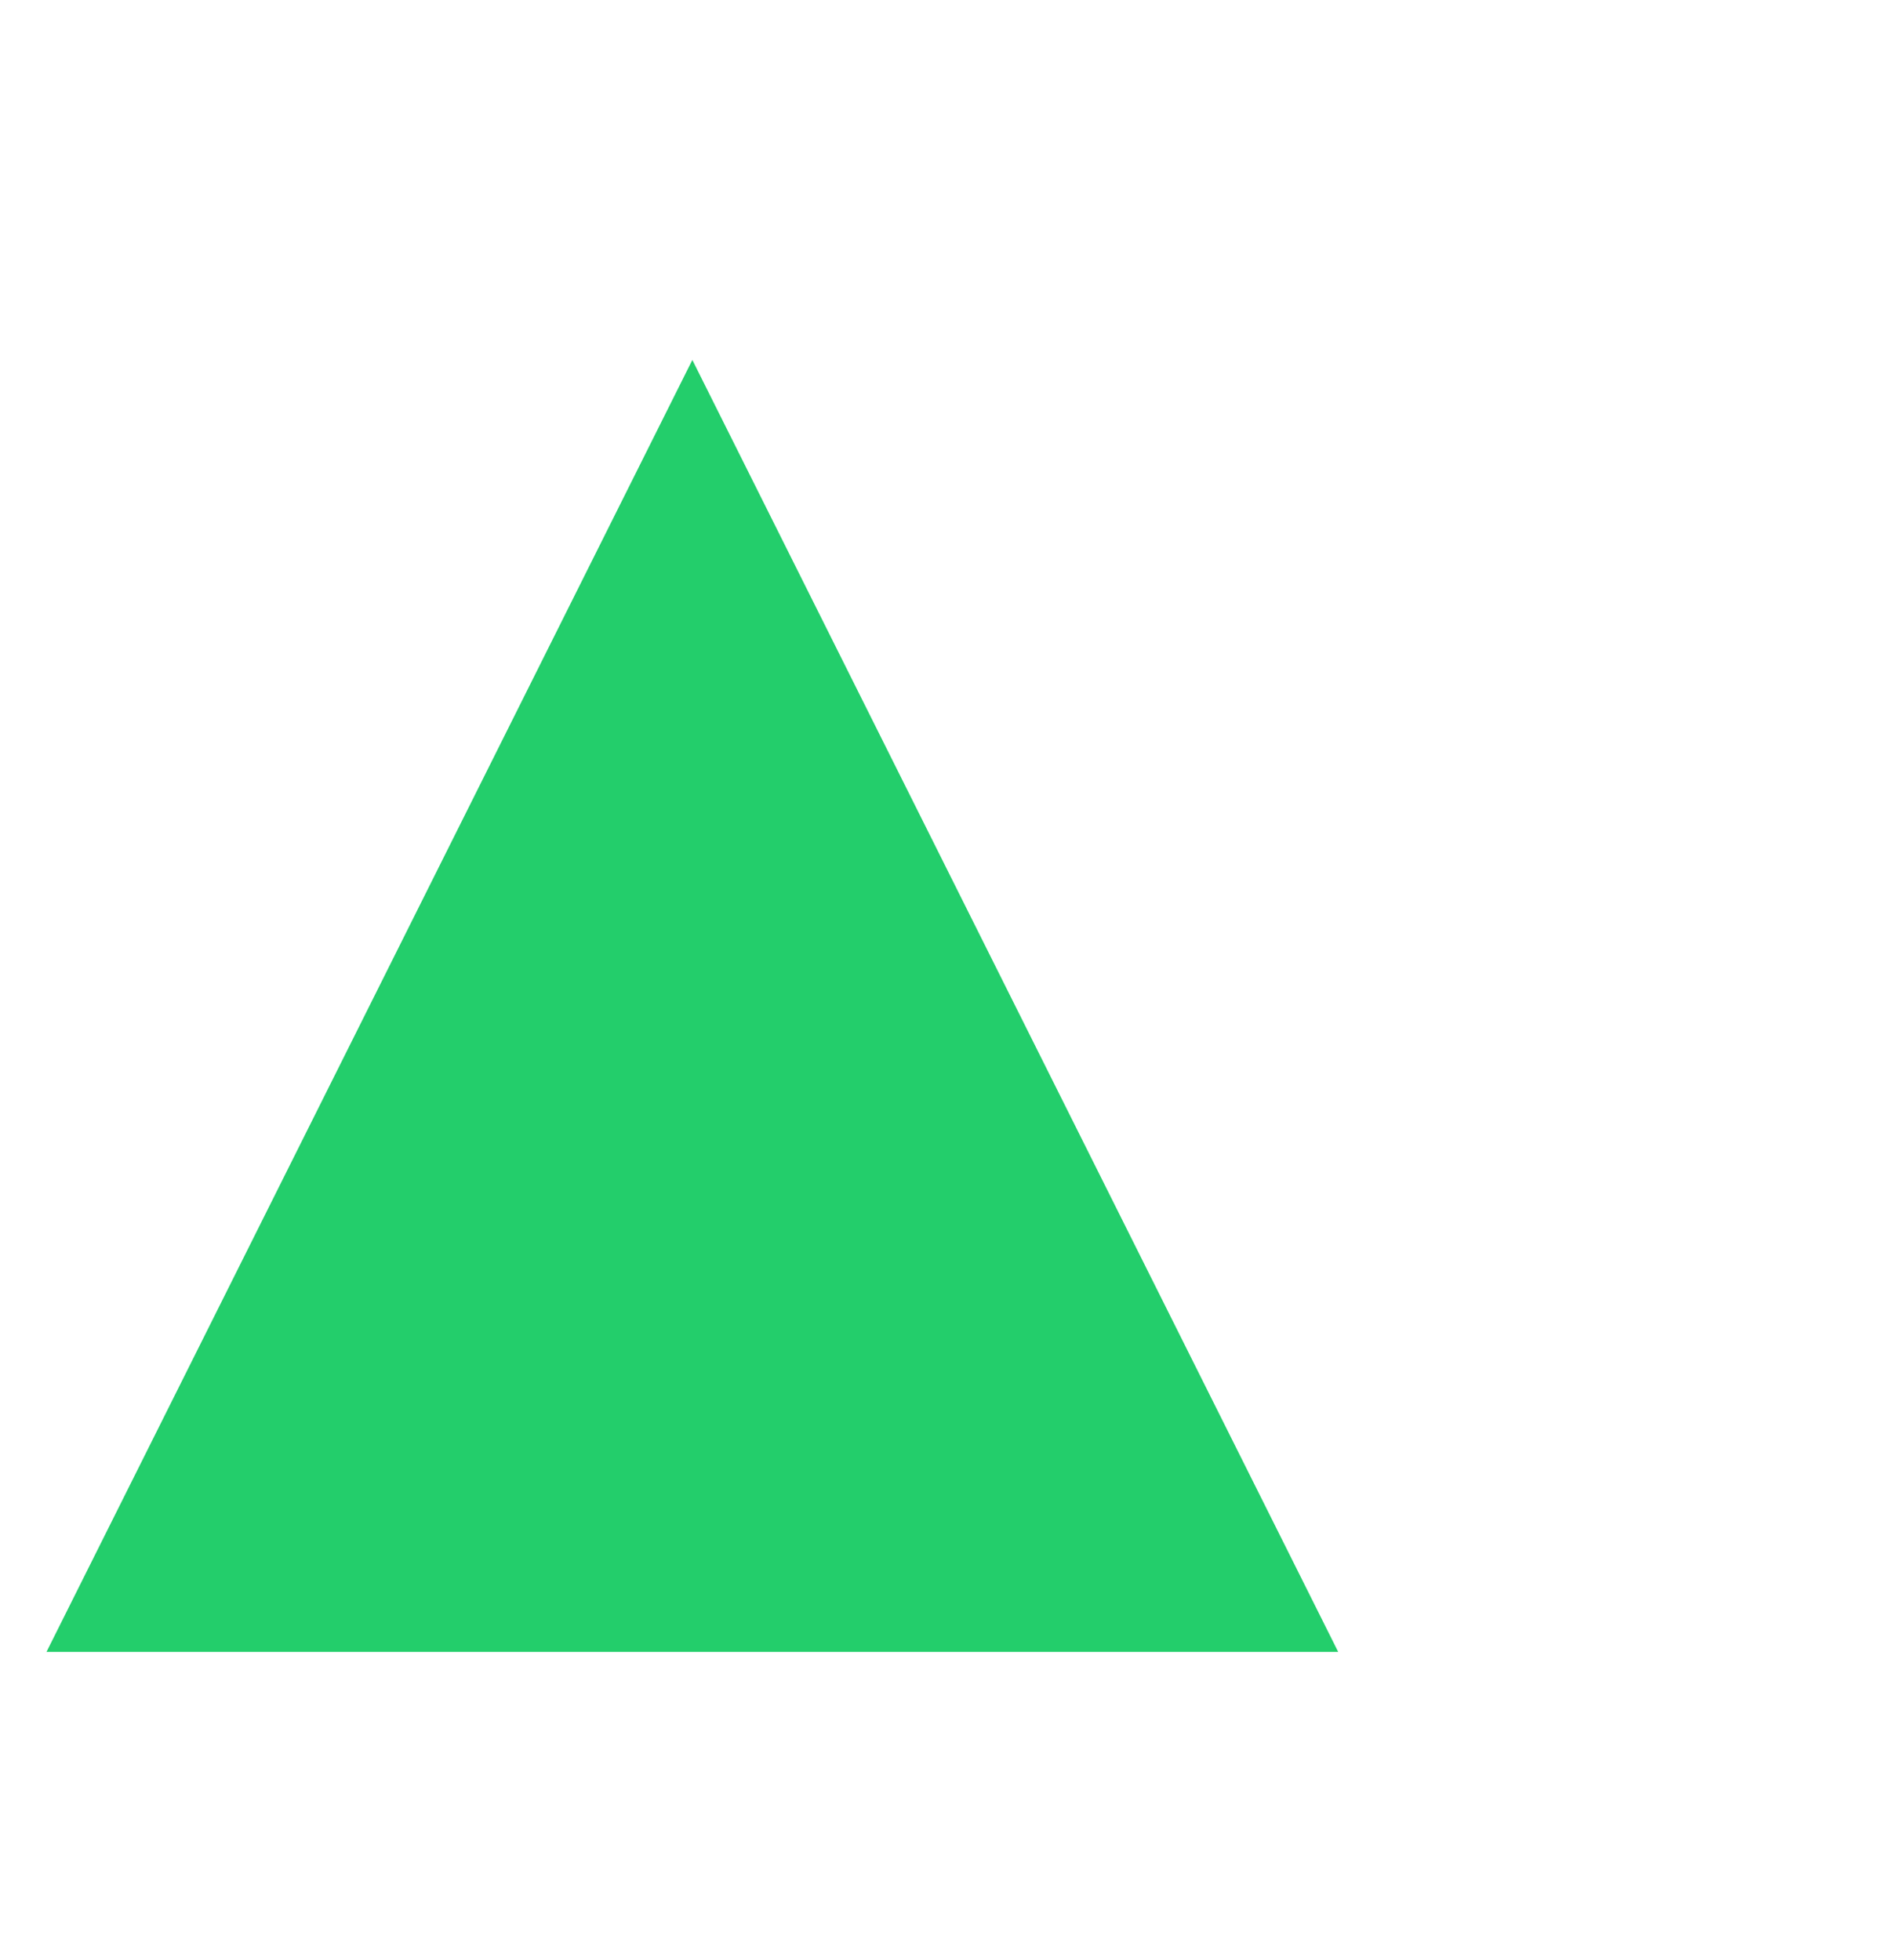 <svg width="85" height="88" viewBox="0 0 85 88" fill="none" xmlns="http://www.w3.org/2000/svg">
<g filter="url(#filter0_d_14_23807)">
  <path d="M56 30 L27 88 L85 88Z" fill="#23CE6B"/>
</g>
<defs>
<filter id="filter0_d_14_23807" x="0.388" y="0.829" width="84.611" height="86.709" filterUnits="userSpaceOnUse" color-interpolation-filters="sRGB">
<feFlood flood-opacity="0" result="BackgroundImageFix"/>
<feColorMatrix in="SourceAlpha" type="matrix" values="0 0 0 0 0 0 0 0 0 0 0 0 0 0 0 0 0 0 127 0" result="hardAlpha"/>
<feOffset dx="-24.912" dy="-13.84"/>
<feGaussianBlur stdDeviation="1.384"/>
<feColorMatrix type="matrix" values="0 0 0 0 0 0 0 0 0 0 0 0 0 0 0 0 0 0 0.25 0"/>
<feBlend mode="normal" in2="BackgroundImageFix" result="effect1_dropShadow_14_23807"/>
<feBlend mode="normal" in="SourceGraphic" in2="effect1_dropShadow_14_23807" result="shape"/>
</filter>
</defs>
</svg>

